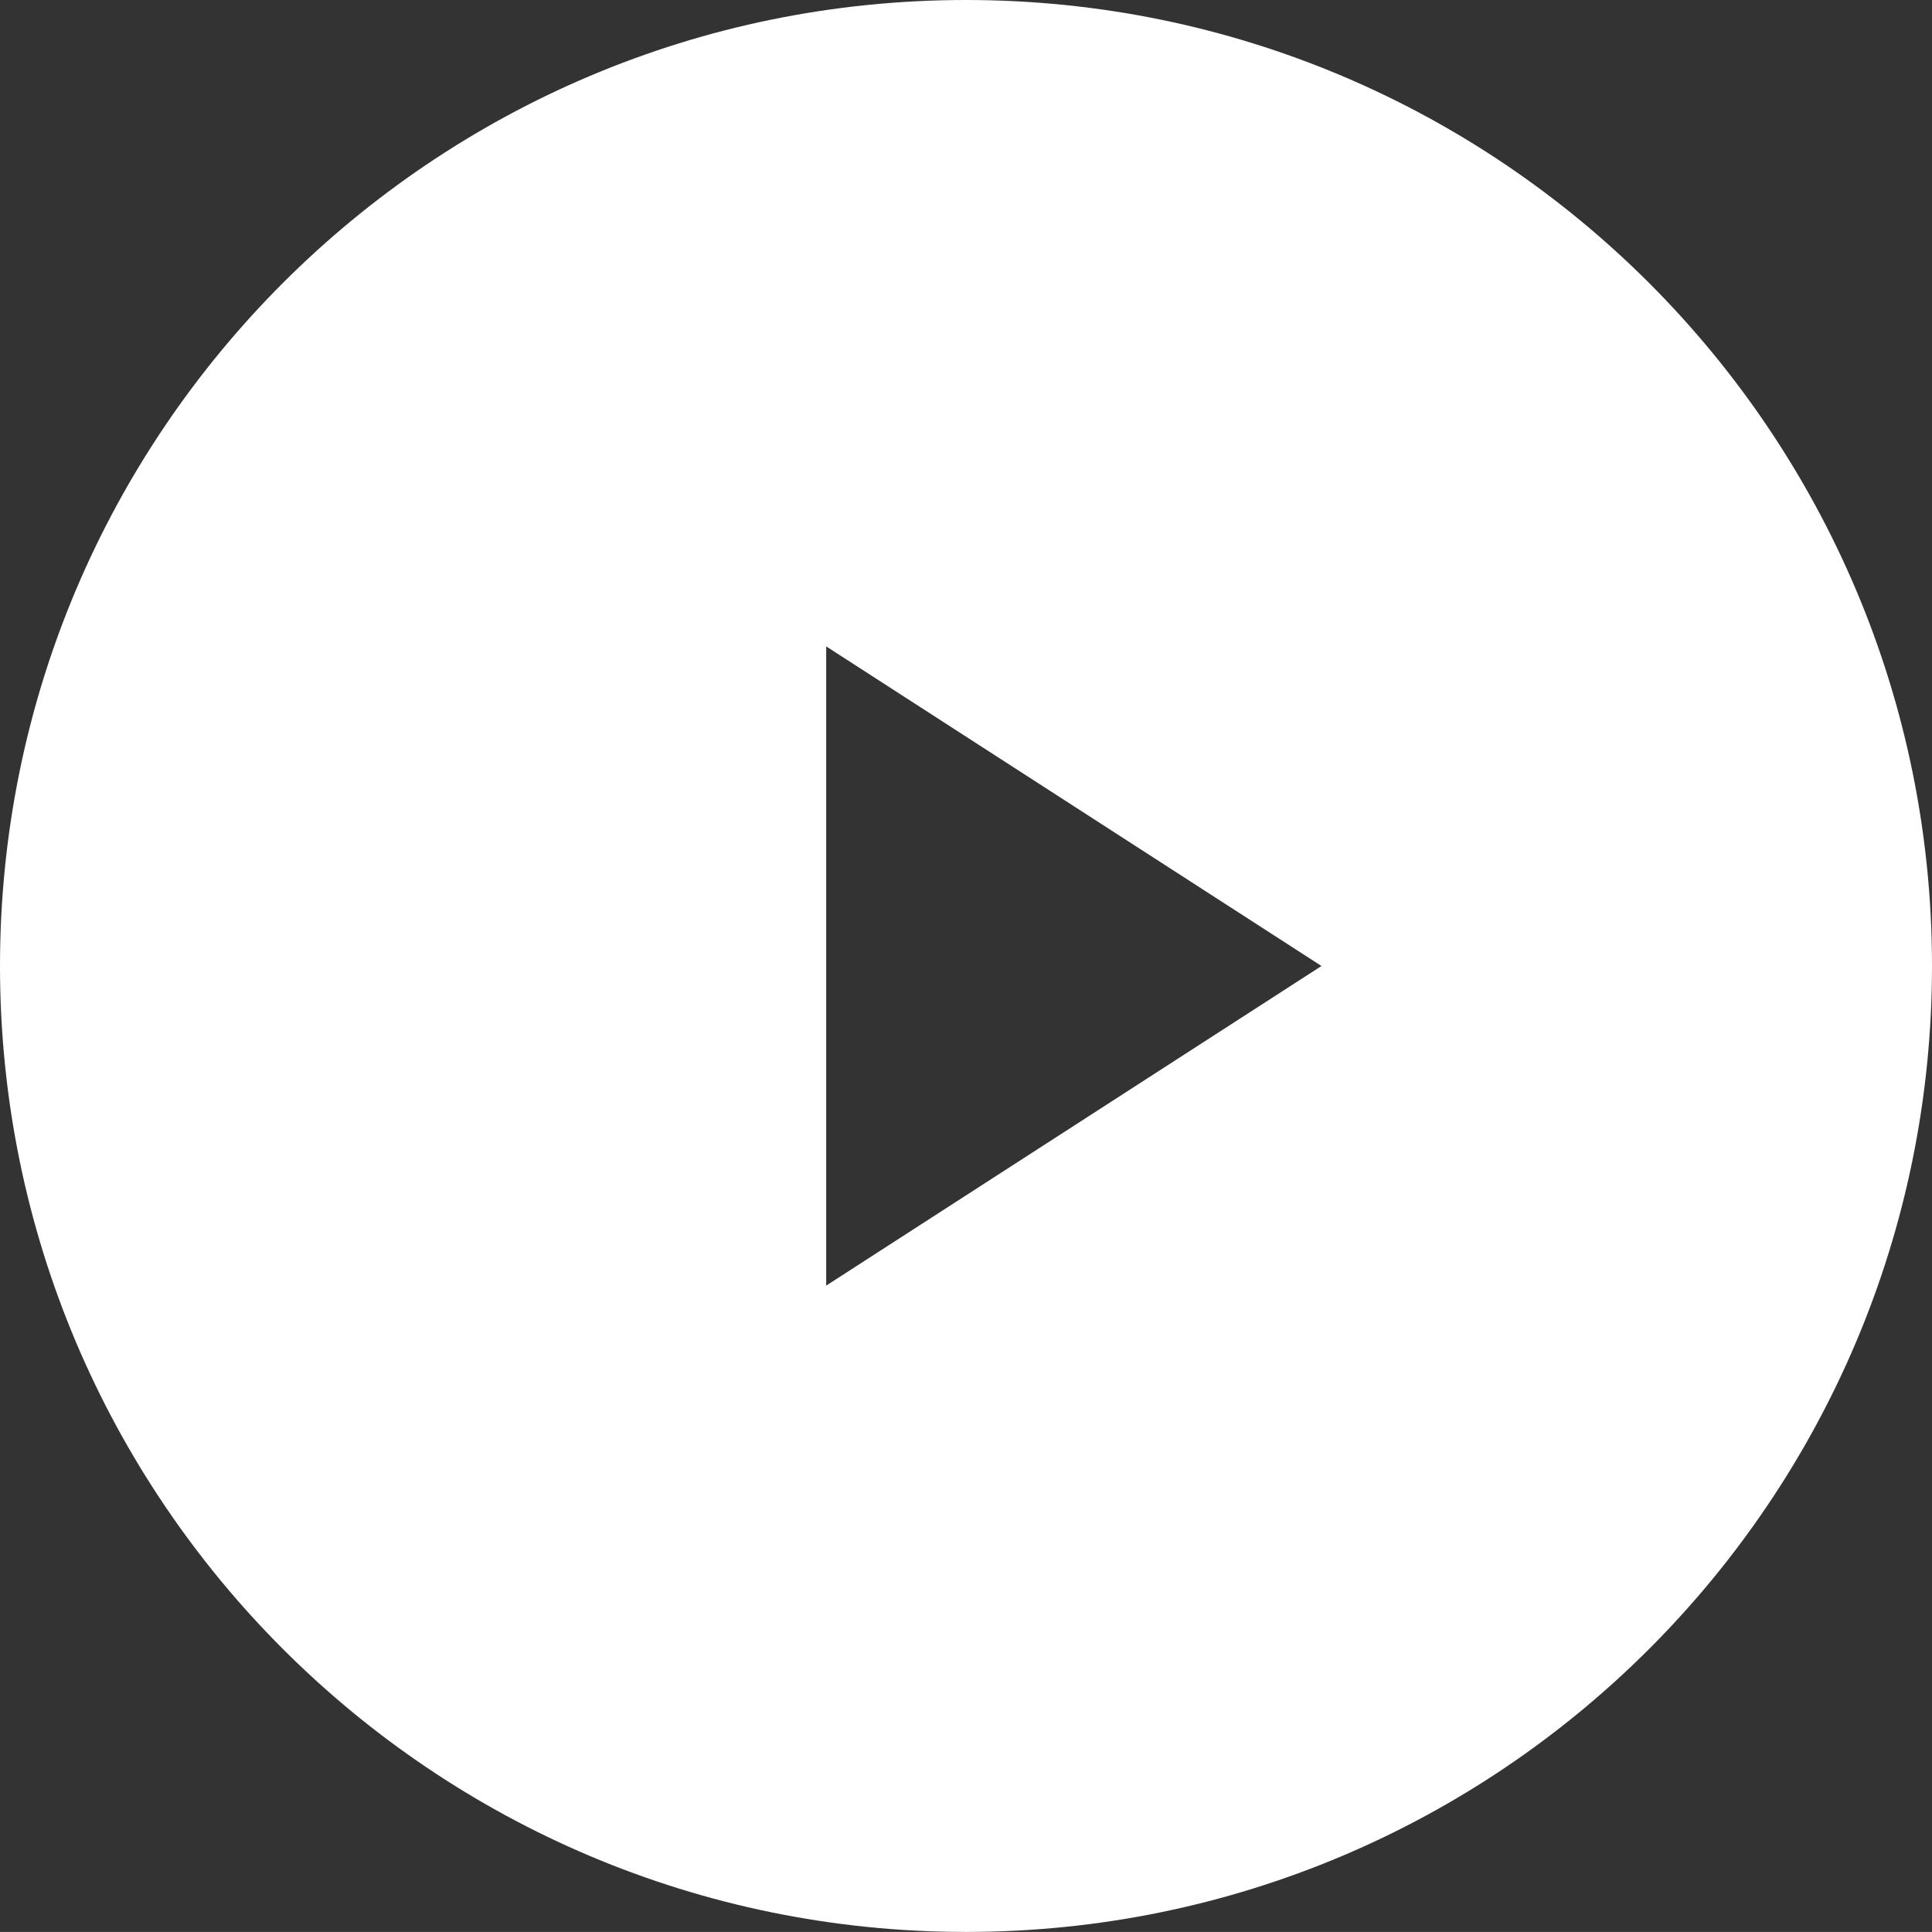 <?xml version="1.0" encoding="utf-8"?>
<!-- Generator: Adobe Illustrator 16.0.0, SVG Export Plug-In . SVG Version: 6.00 Build 0)  -->
<!DOCTYPE svg PUBLIC "-//W3C//DTD SVG 1.1//EN" "http://www.w3.org/Graphics/SVG/1.1/DTD/svg11.dtd">
<svg version="1.1" id="Layer_1" xmlns="http://www.w3.org/2000/svg" xmlns:xlink="http://www.w3.org/1999/xlink" x="0px" y="0px"
	 width="57.616px" height="57.614px" viewBox="0 0 57.616 57.614" enable-background="new 0 0 57.616 57.614" xml:space="preserve">
<rect x="0" y="0" width="57.616" height="57.614" fill="#333333" stroke="none"/>
<path fill="#FFFFFF" d="M28.808,0C12.898,0,0,12.898,0,28.808s12.898,28.806,28.808,28.806s28.808-12.896,28.808-28.806
	S44.718,0,28.808,0 M24.639,38.339V19.277l14.77,9.531L24.639,38.339z"/>
</svg>
